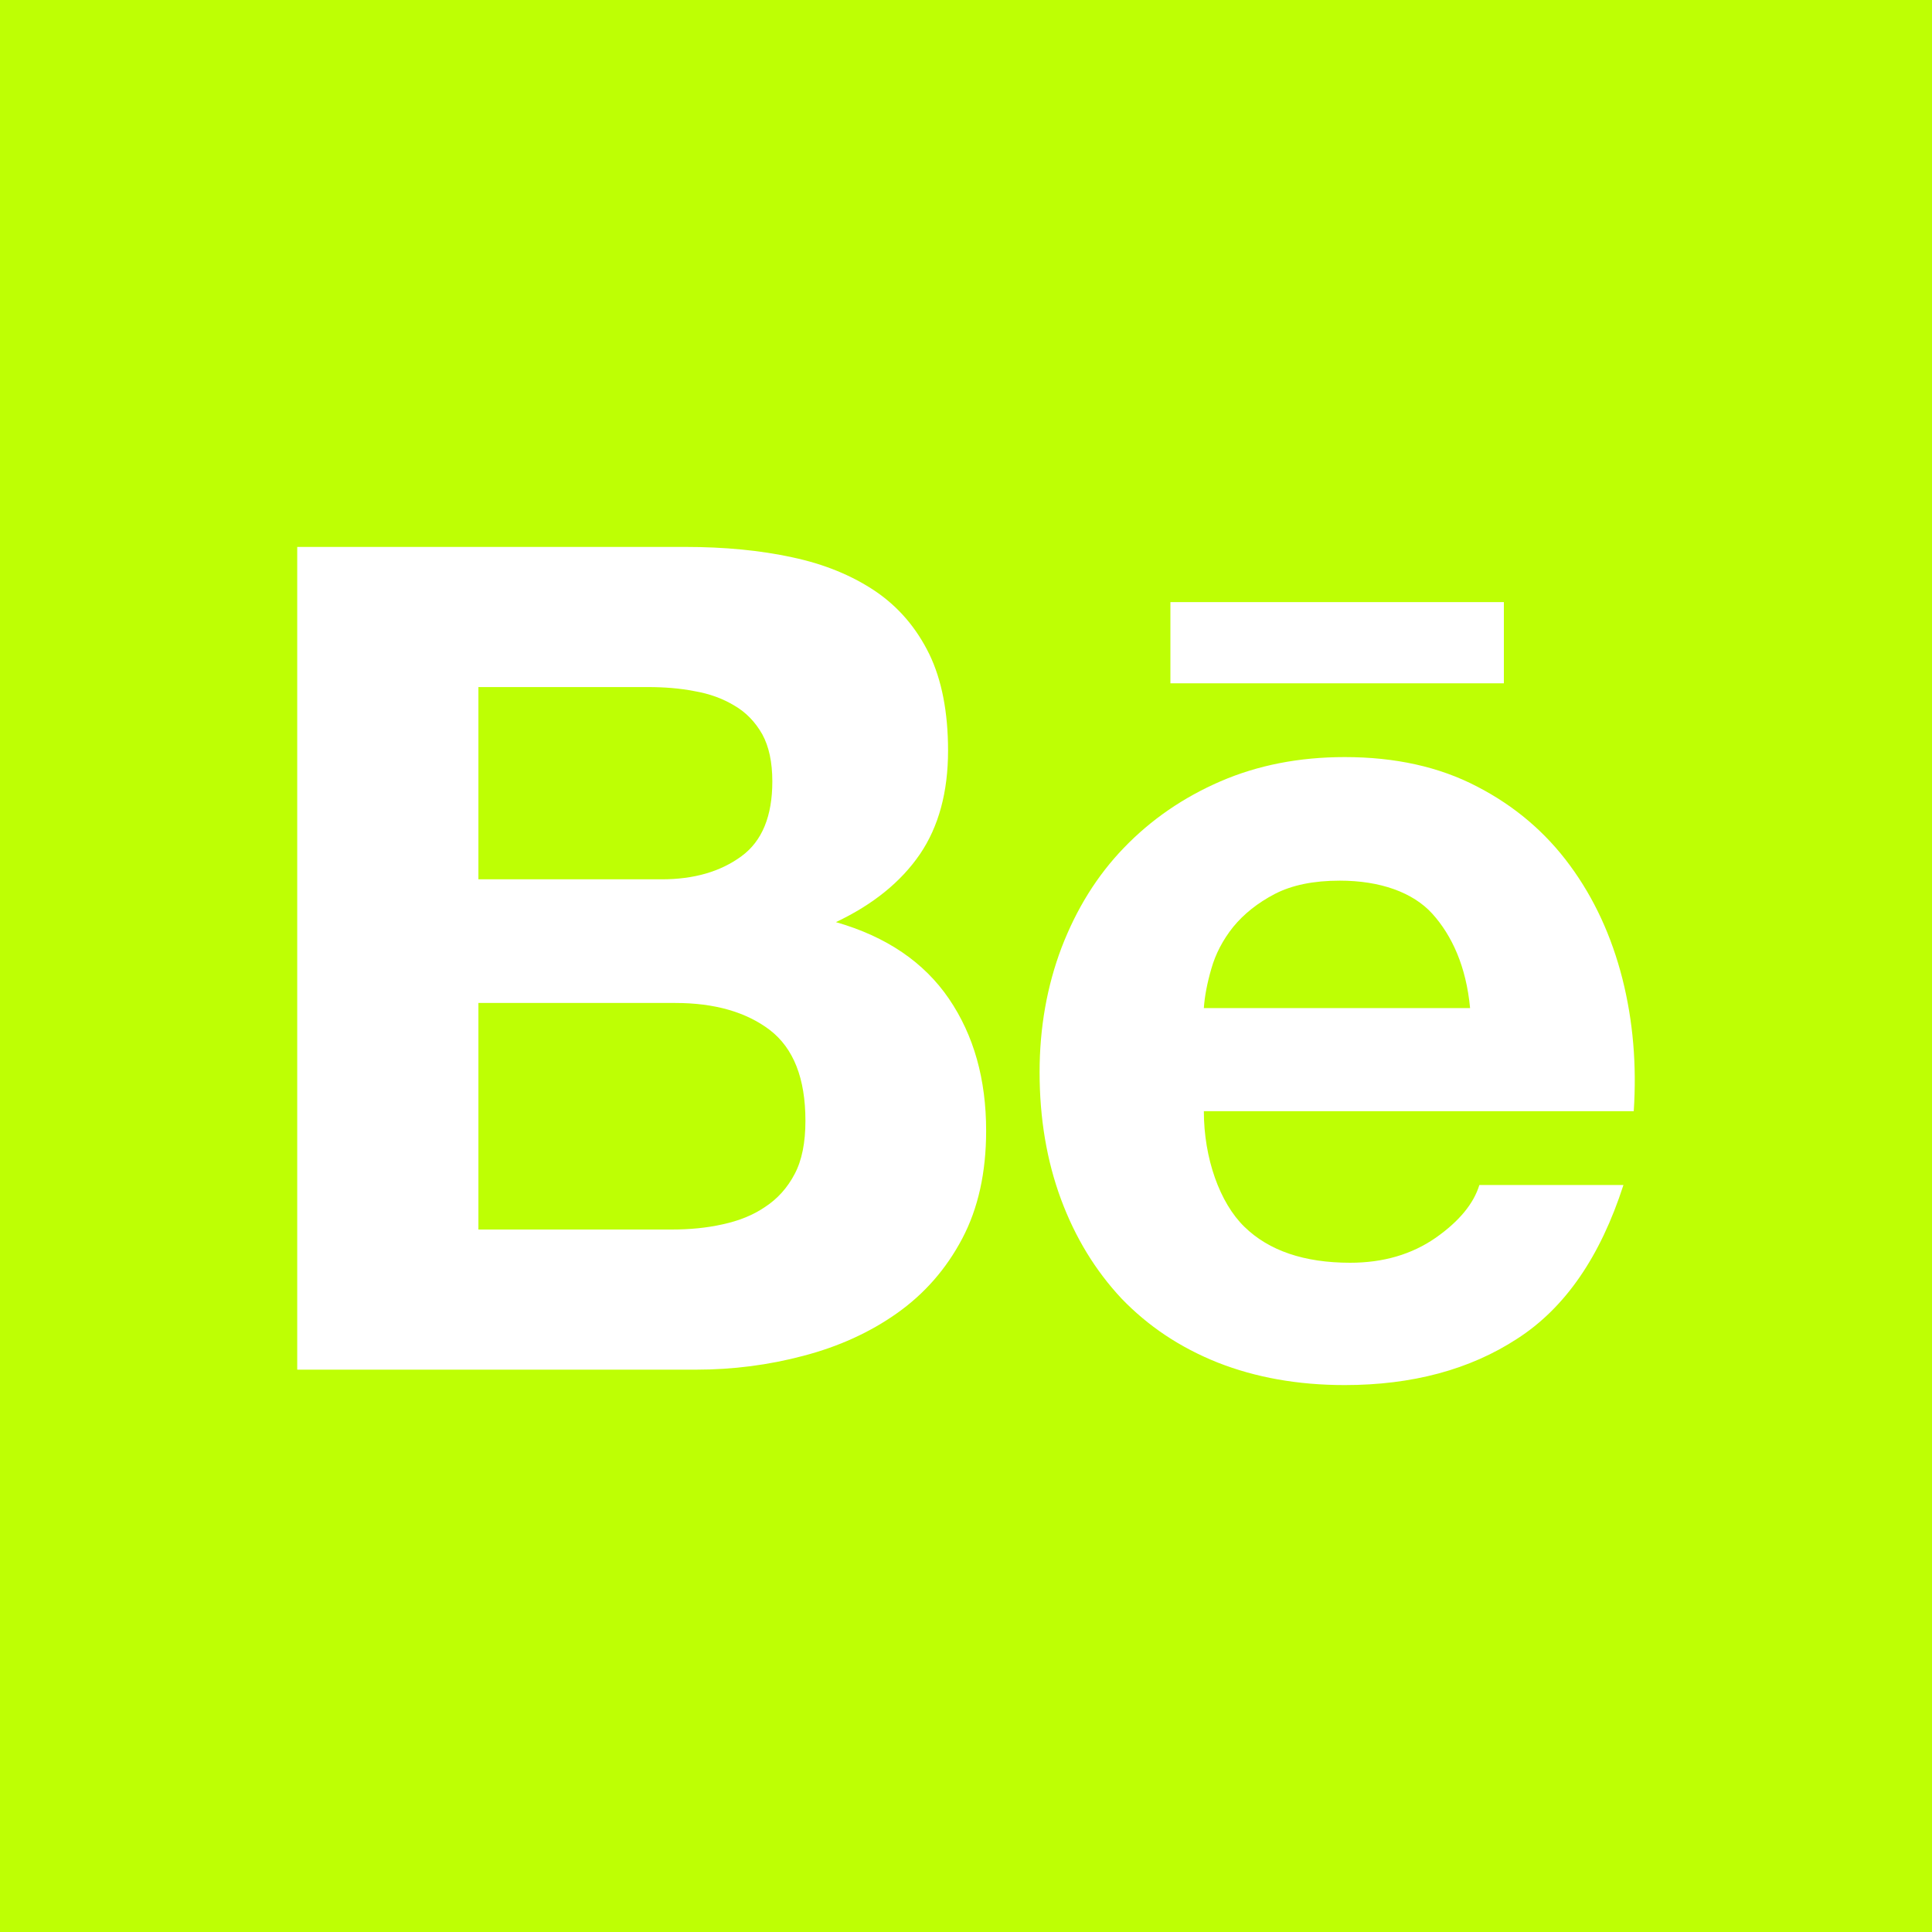 <svg width="45" height="45" viewBox="0 0 45 45" fill="none" xmlns="http://www.w3.org/2000/svg">
<path fill-rule="evenodd" clip-rule="evenodd" d="M17.93 23.99C17.376 23.57 16.638 23.361 15.73 23.361H11.143V28.638H15.645C16.061 28.638 16.457 28.601 16.828 28.518C17.206 28.436 17.54 28.305 17.822 28.111C18.105 27.926 18.338 27.671 18.508 27.347C18.679 27.026 18.76 26.609 18.76 26.105C18.76 25.117 18.483 24.416 17.93 23.99Z" fill="#BEFF04"/>
<path fill-rule="evenodd" clip-rule="evenodd" d="M17.269 19.944C17.754 19.59 17.989 19.004 17.989 18.201C17.989 17.755 17.911 17.387 17.754 17.101C17.591 16.815 17.376 16.591 17.104 16.434C16.834 16.271 16.529 16.159 16.175 16.098C15.828 16.03 15.463 16.003 15.09 16.003H11.143V20.481H15.412C16.16 20.481 16.779 20.304 17.269 19.944Z" fill="#BEFF04"/>
<path fill-rule="evenodd" clip-rule="evenodd" d="M0 0V45H45V0H0ZM27.261 14.024H35.028V15.915H27.261V14.024ZM22.412 28.85C22.036 29.563 21.525 30.14 20.896 30.585C20.261 31.035 19.532 31.365 18.715 31.579C17.908 31.794 17.07 31.902 16.211 31.902H6.923V12.739H15.958C16.875 12.739 17.702 12.818 18.458 12.982C19.21 13.142 19.851 13.408 20.393 13.773C20.927 14.137 21.345 14.623 21.644 15.234C21.936 15.836 22.082 16.591 22.082 17.483C22.082 18.447 21.864 19.253 21.426 19.897C20.985 20.54 20.337 21.068 19.47 21.478C20.65 21.817 21.523 22.414 22.102 23.262C22.684 24.117 22.969 25.139 22.969 26.338C22.969 27.31 22.783 28.147 22.412 28.85ZM38.053 25.882H28.04C28.04 26.978 28.411 28.017 28.984 28.574C29.555 29.132 30.38 29.412 31.448 29.412C32.217 29.412 32.882 29.218 33.439 28.831C33.991 28.444 34.327 28.03 34.457 27.601H37.813C37.274 29.271 36.455 30.463 35.339 31.181C34.235 31.902 32.889 32.261 31.321 32.261C30.228 32.261 29.245 32.084 28.361 31.736C27.479 31.383 26.741 30.888 26.121 30.244C25.516 29.596 25.046 28.831 24.712 27.931C24.381 27.037 24.214 26.047 24.214 24.974C24.214 23.936 24.387 22.967 24.726 22.071C25.072 21.172 25.55 20.397 26.179 19.746C26.809 19.092 27.557 18.576 28.427 18.199C29.298 17.823 30.258 17.634 31.321 17.634C32.495 17.634 33.523 17.86 34.404 18.32C35.283 18.774 36.003 19.389 36.568 20.159C37.134 20.928 37.536 21.807 37.788 22.793C38.037 23.777 38.124 24.805 38.053 25.882Z" fill="#BEFF04"/>
<path fill-rule="evenodd" clip-rule="evenodd" d="M31.207 20.512C30.598 20.512 30.094 20.614 29.69 20.823C29.296 21.029 28.973 21.286 28.725 21.588C28.48 21.895 28.312 22.219 28.214 22.565C28.116 22.903 28.058 23.209 28.04 23.48H34.241C34.15 22.508 33.818 21.79 33.363 21.284C32.91 20.783 32.143 20.512 31.207 20.512Z" fill="#BEFF04"/>
</svg>
